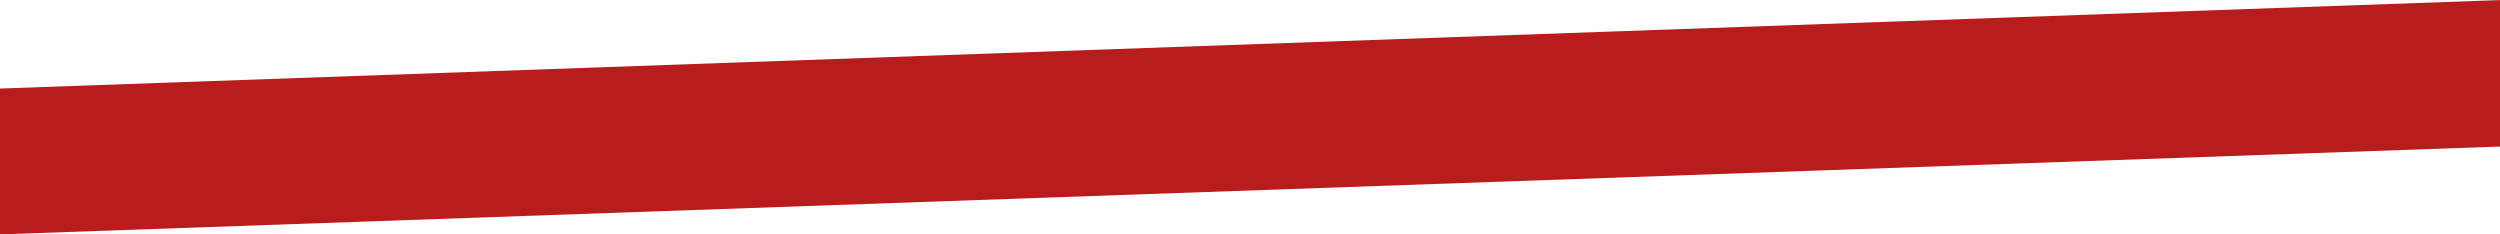 <svg width="1920" height="180" viewBox="0 0 1920 180" fill="none" xmlns="http://www.w3.org/2000/svg">
<path d="M-2.06024e-05 68L1921.59 -1.44152e-05L1921.59 58.5L1921.59 112.5L-4.27202e-05 180L-2.04449e-05 122L-2.06024e-05 68Z" fill="#B91C1C"/>
</svg>
